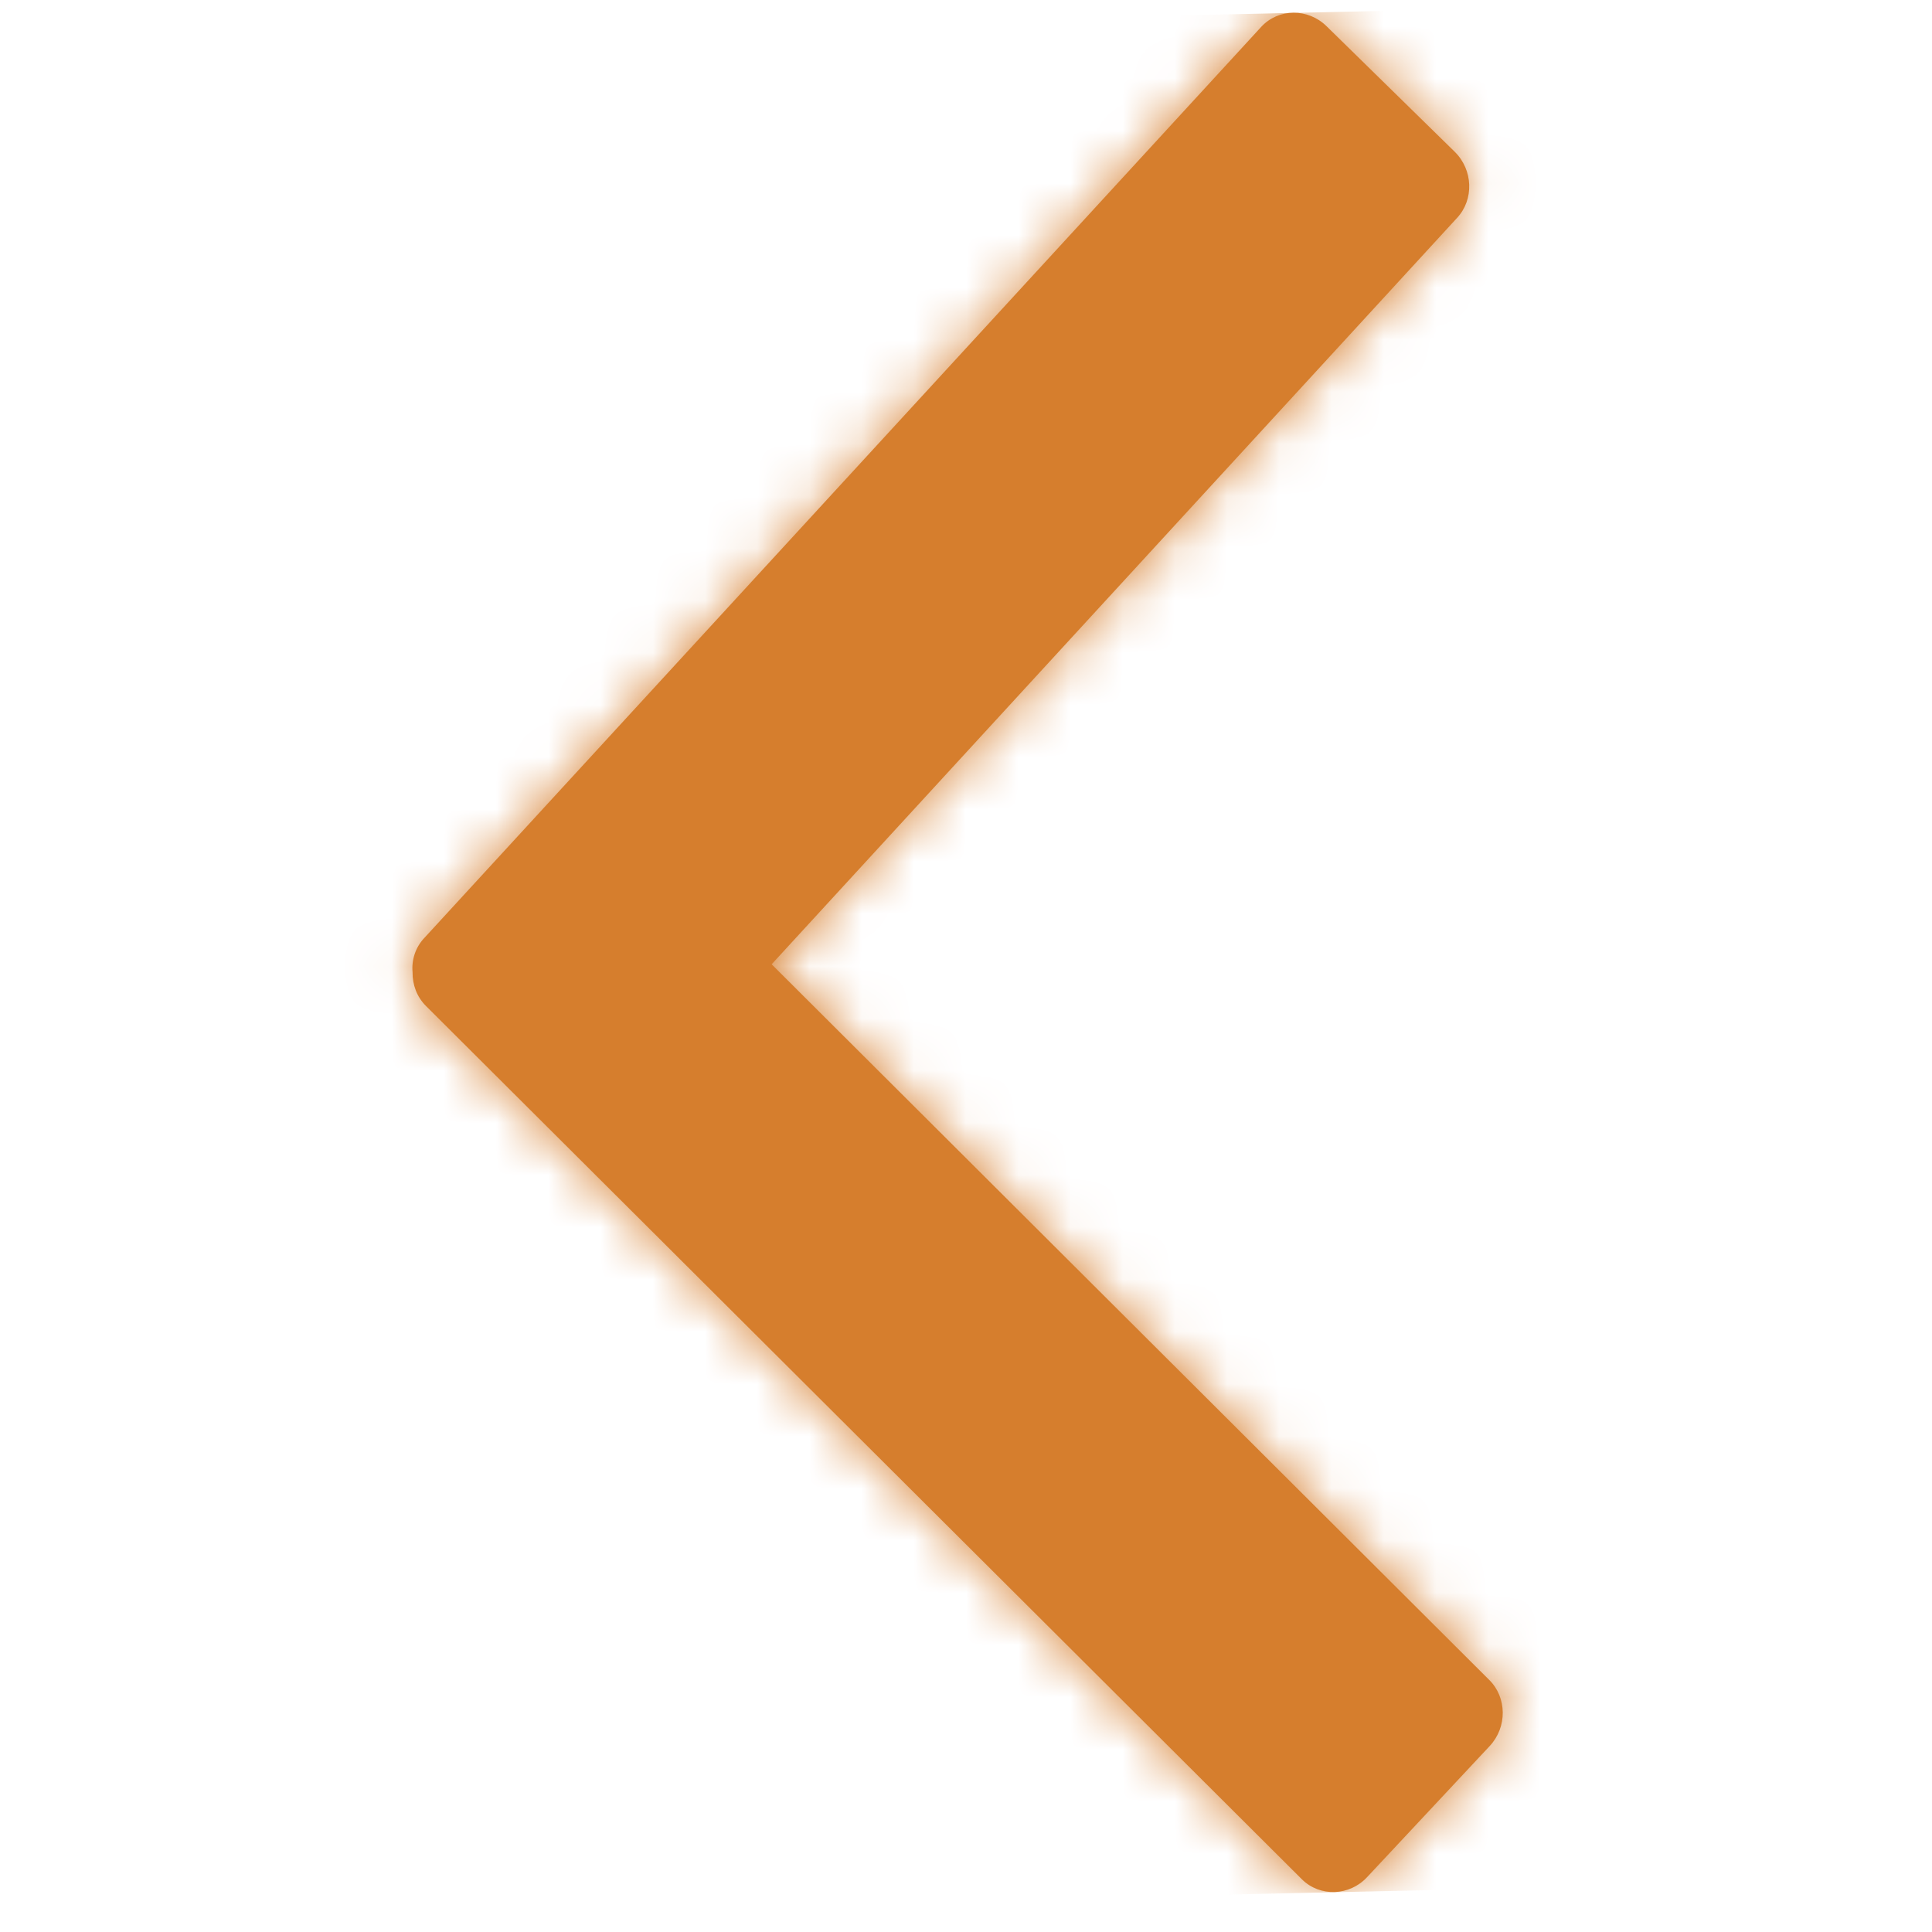 <svg width="37" height="37" viewBox="0 0 37 37" fill="none" xmlns="http://www.w3.org/2000/svg">
<path fill-rule="evenodd" clip-rule="evenodd" d="M14.778 18.467L27.903 4.175C28.233 3.822 28.212 3.252 27.859 2.906L25.403 0.5C25.049 0.154 24.487 0.158 24.157 0.511L8.127 17.962C7.955 18.143 7.88 18.385 7.901 18.618C7.898 18.859 7.983 19.09 8.156 19.264L24.936 35.994C25.281 36.332 25.844 36.312 26.181 35.95L28.529 33.439C28.867 33.078 28.863 32.507 28.517 32.169L14.778 18.467Z" fill="#D67E2D"/>
<mask id="mask0_201_10810" style="mask-type:alpha" maskUnits="userSpaceOnUse" x="7" y="0" width="22" height="37">
<path fill-rule="evenodd" clip-rule="evenodd" d="M14.778 18.467L27.903 4.175C28.233 3.822 28.212 3.252 27.859 2.906L25.403 0.5C25.049 0.154 24.487 0.158 24.157 0.511L8.127 17.962C7.955 18.143 7.88 18.385 7.901 18.618C7.898 18.859 7.983 19.09 8.156 19.264L24.936 35.994C25.281 36.332 25.844 36.312 26.181 35.95L28.529 33.439C28.867 33.078 28.863 32.507 28.517 32.169L14.778 18.467Z" fill="white"/>
</mask>
<g mask="url(#mask0_201_10810)">
<rect x="0.79" y="36.782" width="36" height="36" transform="rotate(-91.258 0.79 36.782)" fill="#D67E2D"/>
</g>
</svg>
